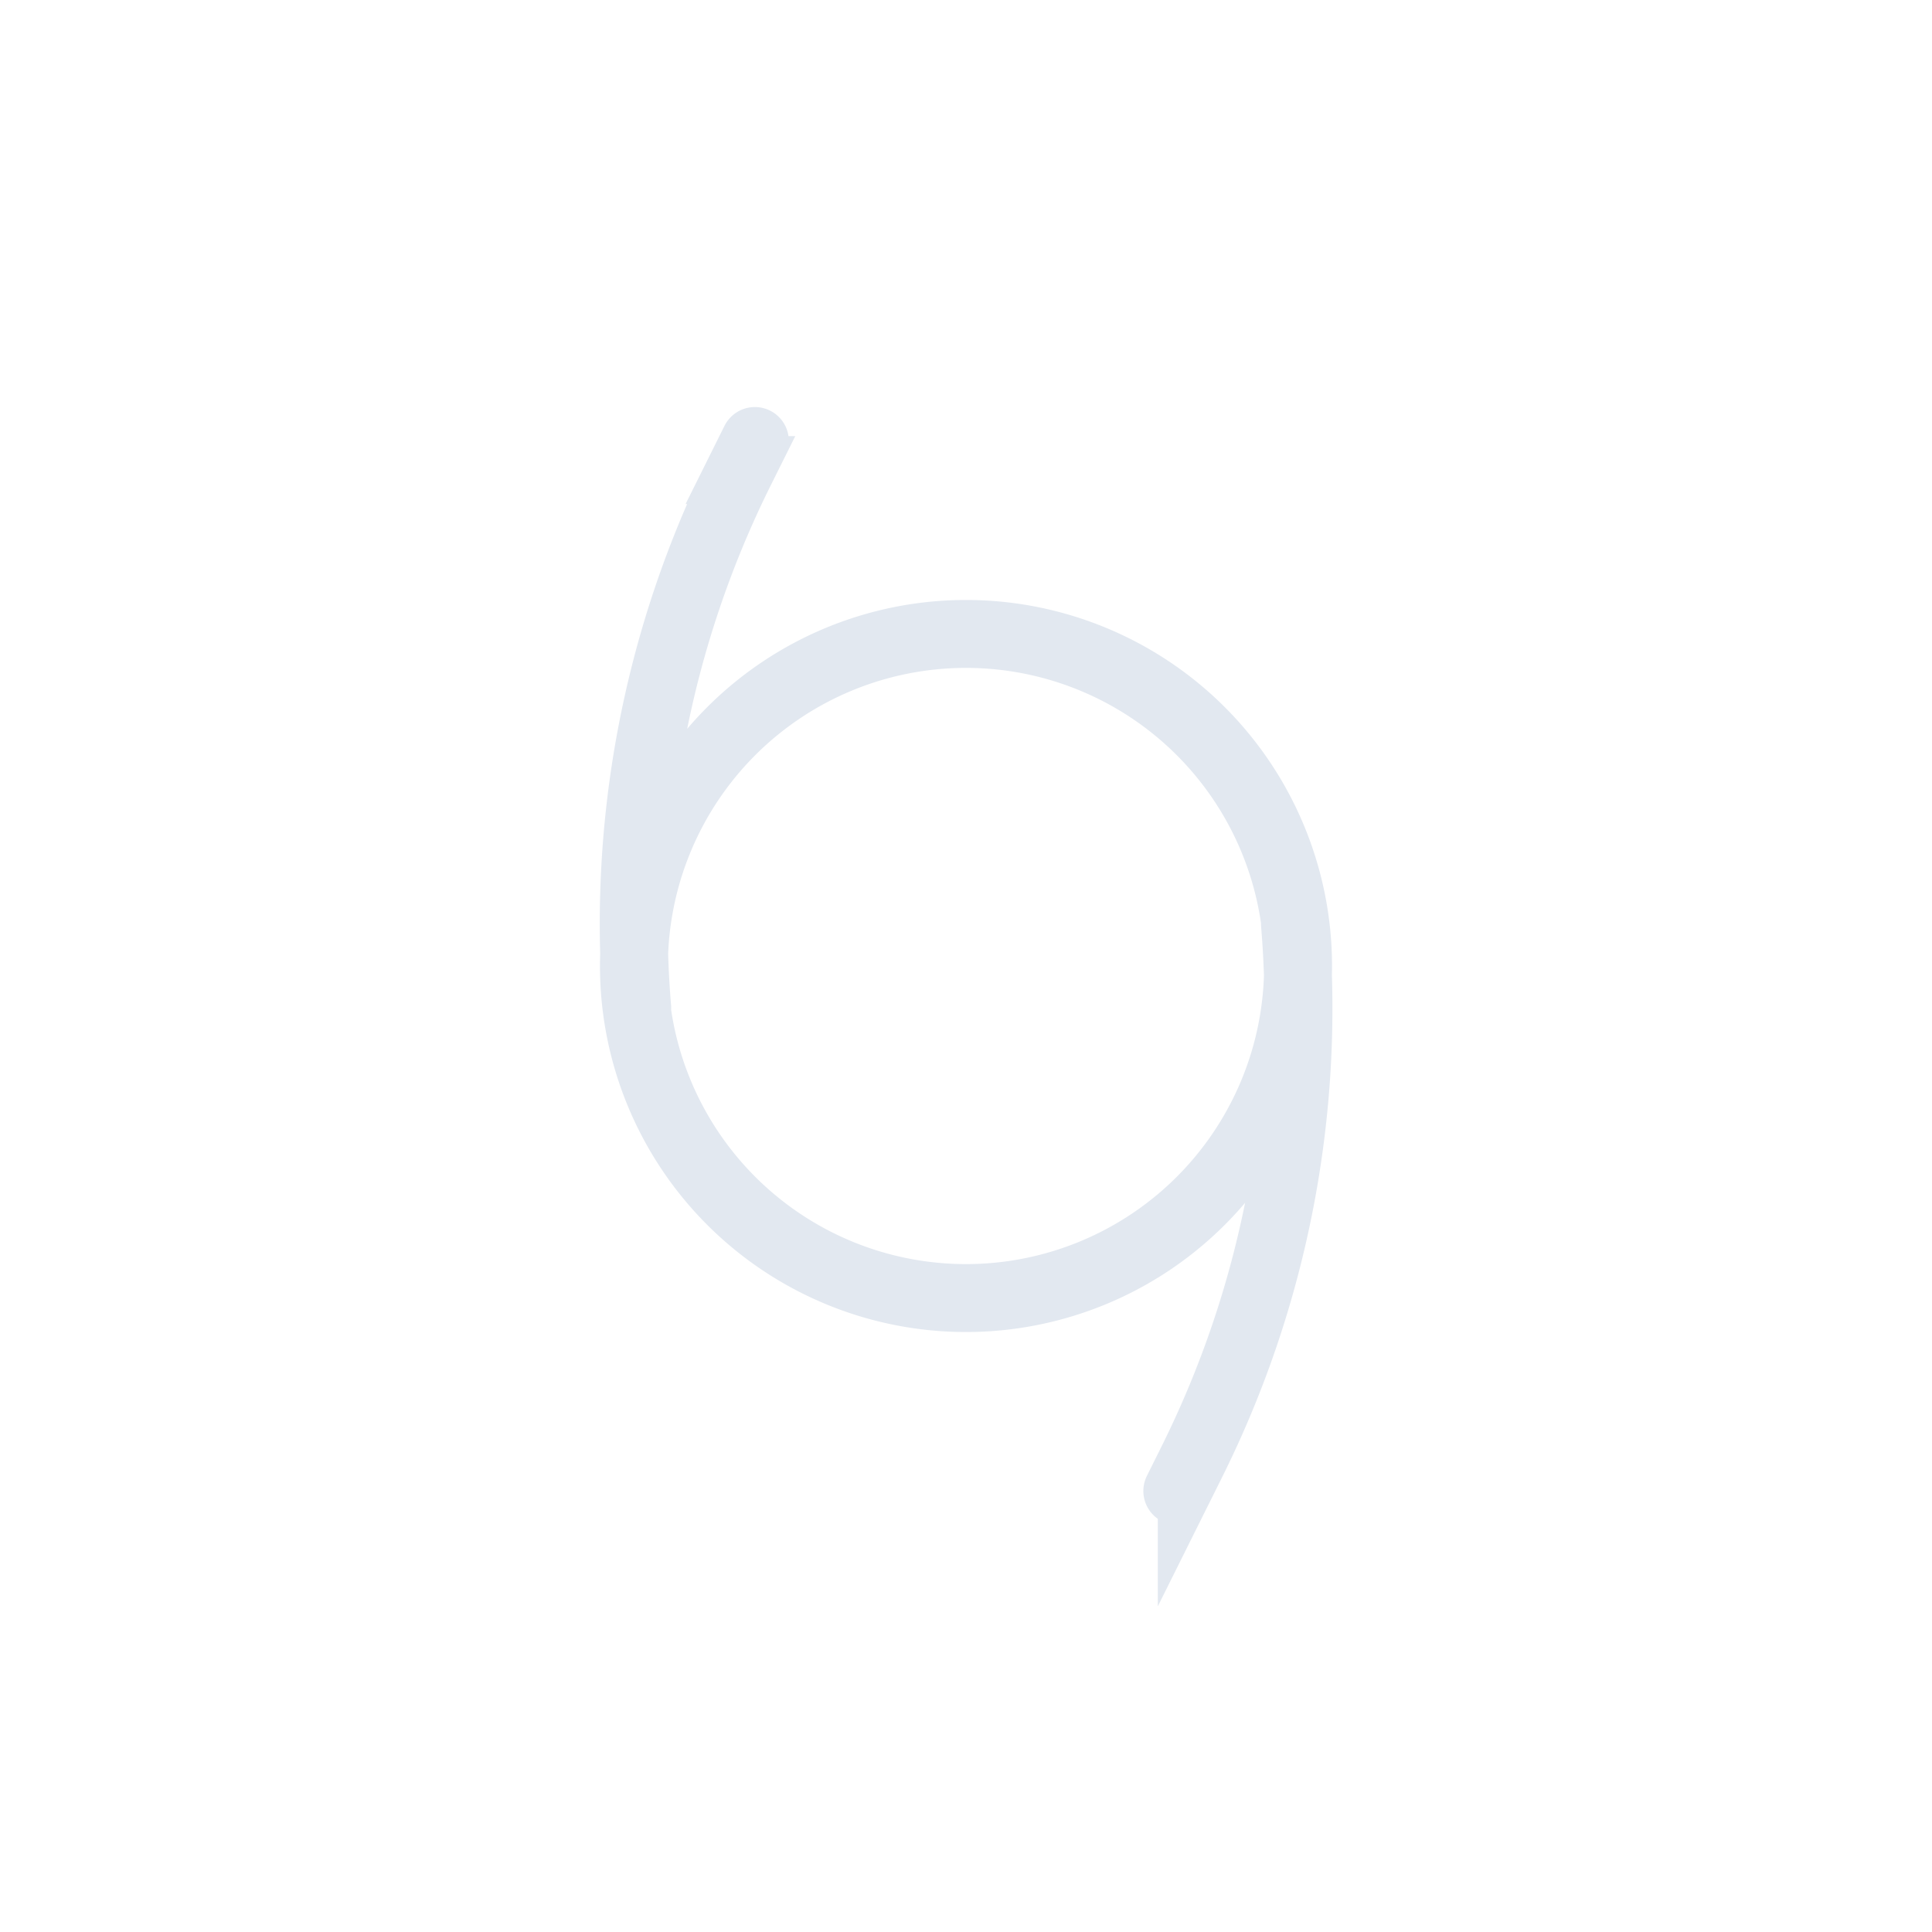 <svg xmlns="http://www.w3.org/2000/svg" viewBox="0 0 512 512">
    <path d="M344,256a88,88,0,1,1-88-88A88,88,0,0,1,344,256ZM200.05,116.87l-3.83,7.7a269.69,269.69,0,0,0-27.35,142.56h0M312,395.13l3.83-7.7a269.69,269.69,0,0,0,27.35-142.56h0" fill="none" stroke="#e2e8f0" stroke-linecap="round" stroke-miterlimit="10" stroke-width="18">
        <animateTransform
            attributeName="transform"
            additive="sum"
            type="rotate"
            values="1440 256 256; 0 256 256"
            dur="6s"
            repeatCount="indefinite"/>
    </path>
</svg>
